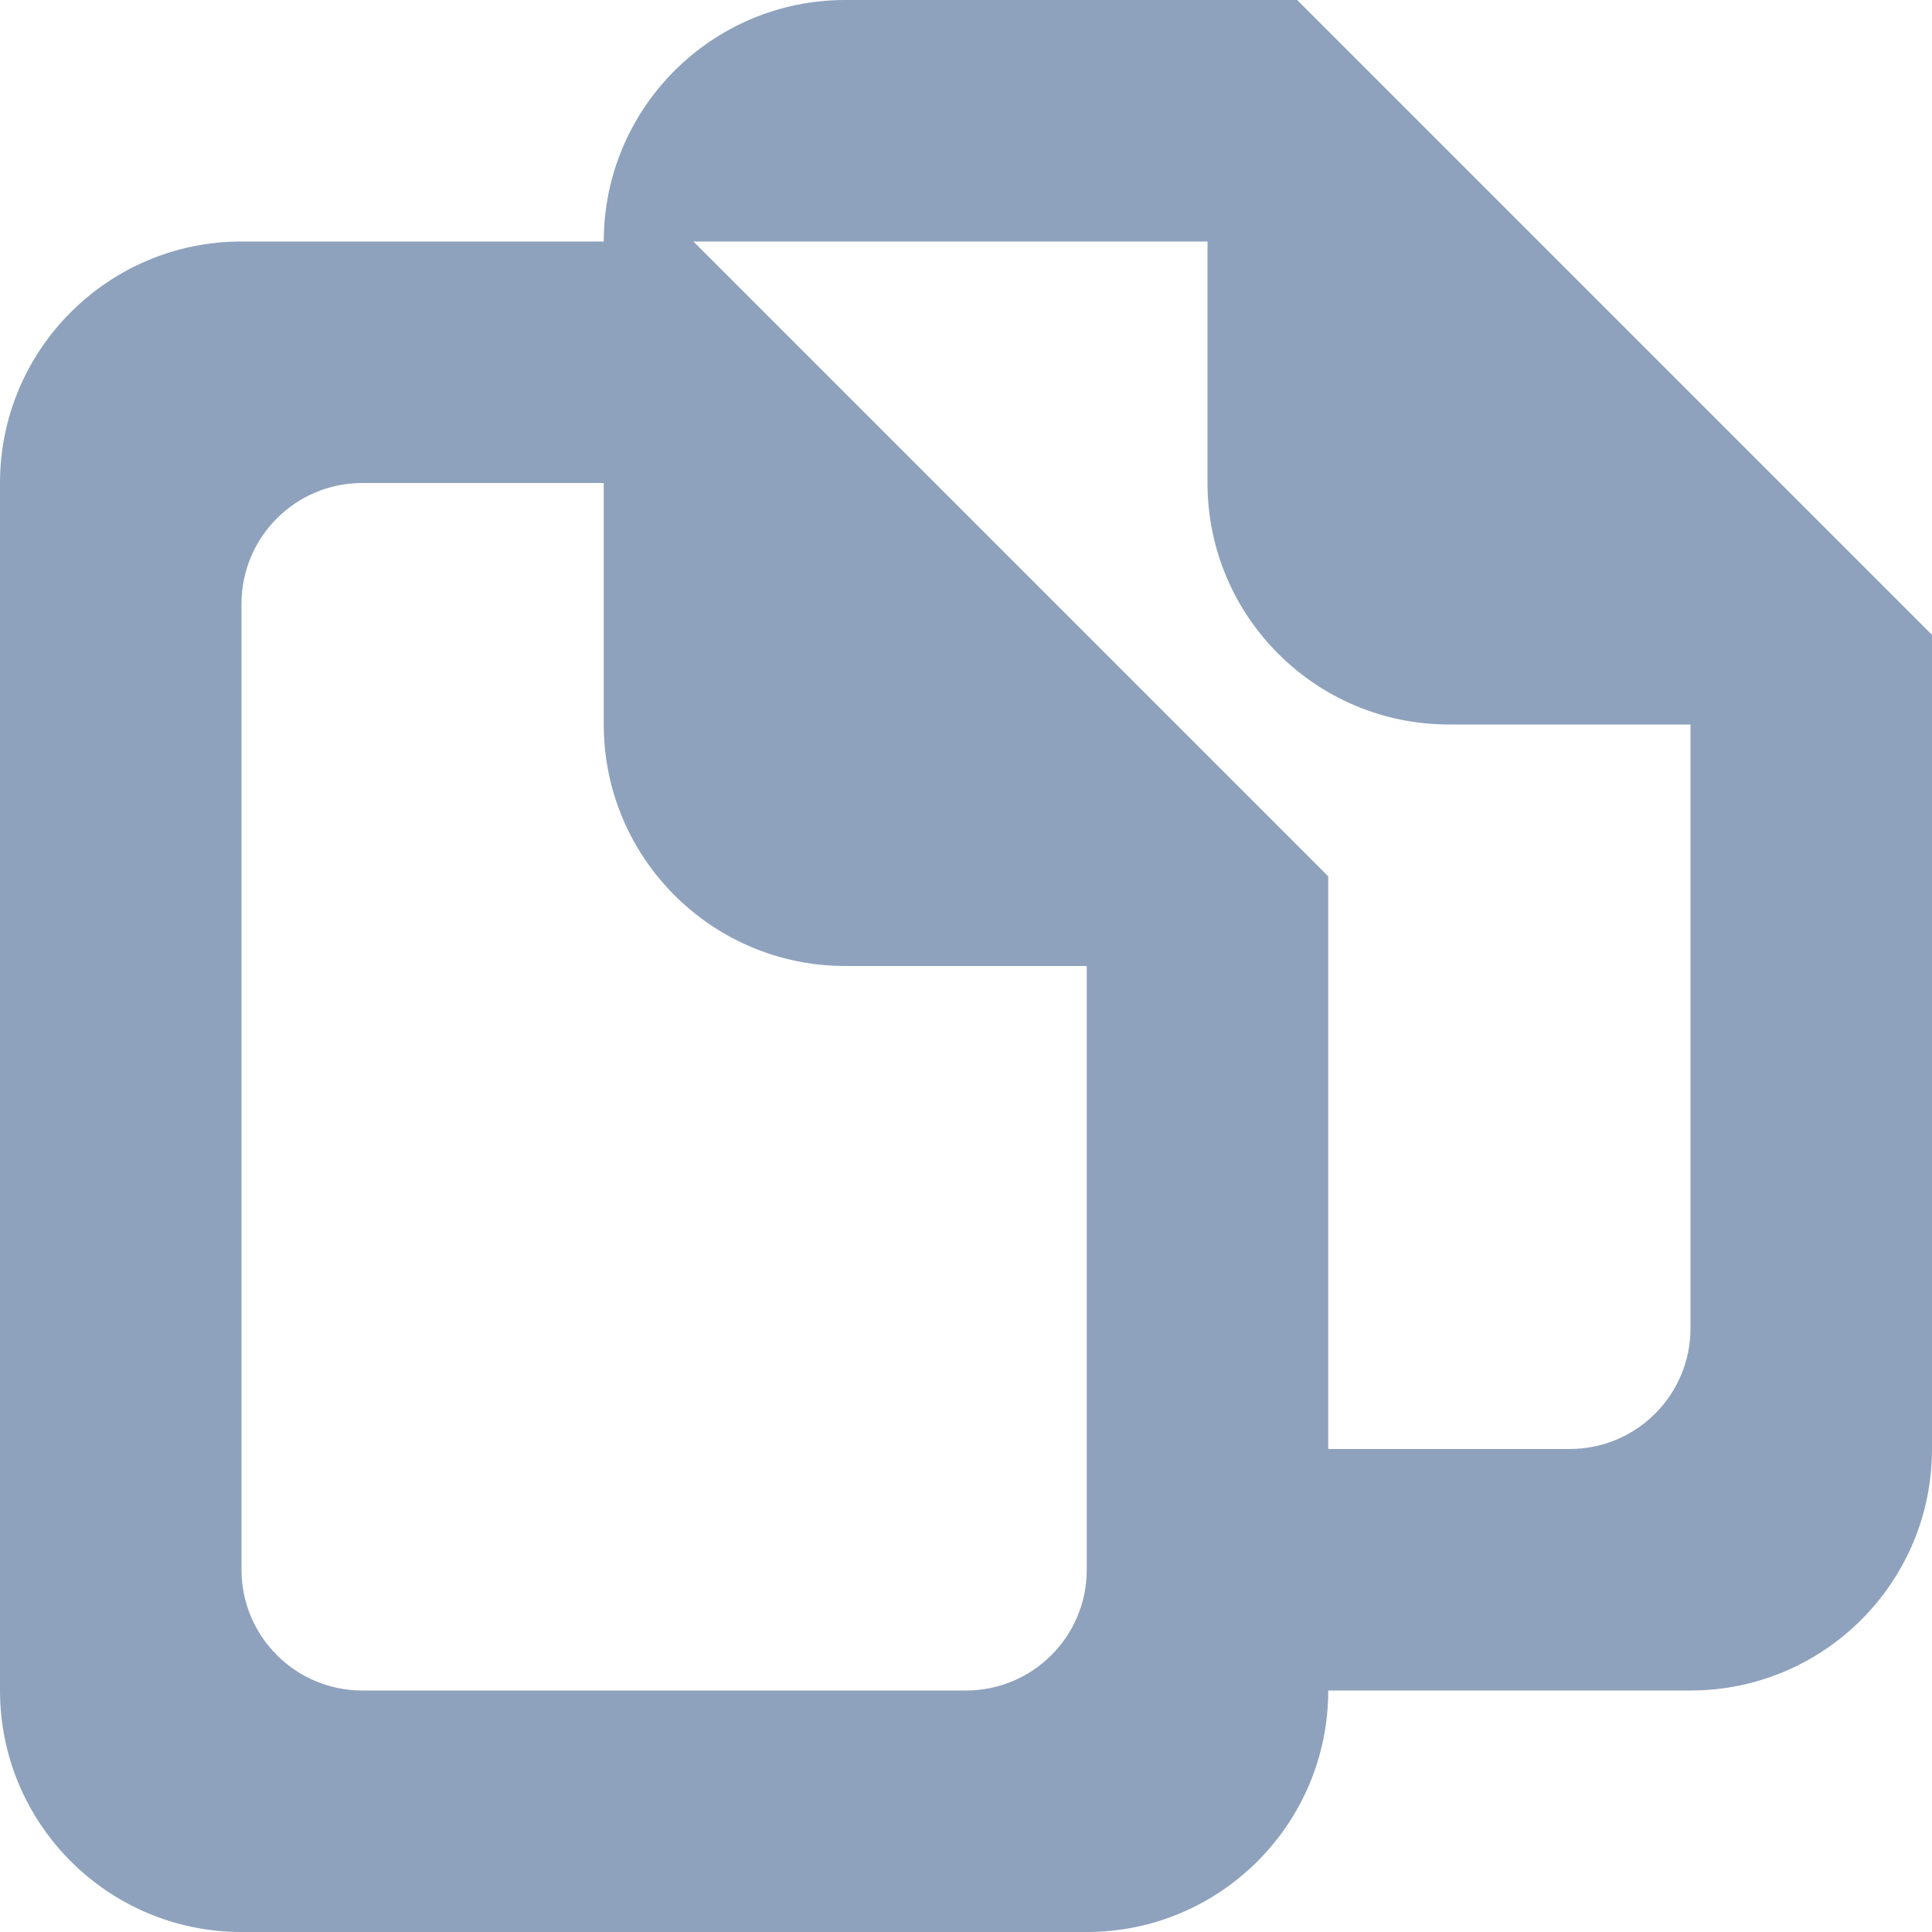 <svg
 xmlns="http://www.w3.org/2000/svg"
 xmlns:xlink="http://www.w3.org/1999/xlink"
 width="22px" height="22px">
<path fill-rule="evenodd"  fill="rgb(142, 162, 189)"
 d="M19.250,19.250 L15.125,19.250 L15.125,19.250 C15.125,20.769 13.894,22.000 12.375,22.000 L2.750,22.000 C1.232,22.000 0.000,20.769 0.000,19.250 L0.000,5.500 C0.000,3.981 1.232,2.750 2.750,2.750 L6.875,2.750 L6.875,5.500 L4.125,5.500 C3.366,5.500 2.750,6.116 2.750,6.875 L2.750,17.875 C2.750,18.634 3.366,19.250 4.125,19.250 L11.000,19.250 C11.760,19.250 12.375,18.634 12.375,17.875 L12.375,11.000 L9.625,11.000 C8.107,11.000 6.875,9.769 6.875,8.250 L6.875,2.750 L6.875,2.750 C6.875,1.231 8.107,0.000 9.625,0.000 L13.750,0.000 L13.750,2.750 L9.625,2.750 L7.896,2.750 L15.125,9.979 L15.125,11.000 L15.125,16.500 L17.875,16.500 C18.635,16.500 19.250,15.884 19.250,15.125 L19.250,8.250 L16.500,8.250 C14.982,8.250 13.750,7.019 13.750,5.500 L13.750,0.000 L14.771,0.000 L22.000,7.229 L22.000,8.250 L22.000,16.500 C22.000,18.019 20.769,19.250 19.250,19.250 Z"/>
</svg>
